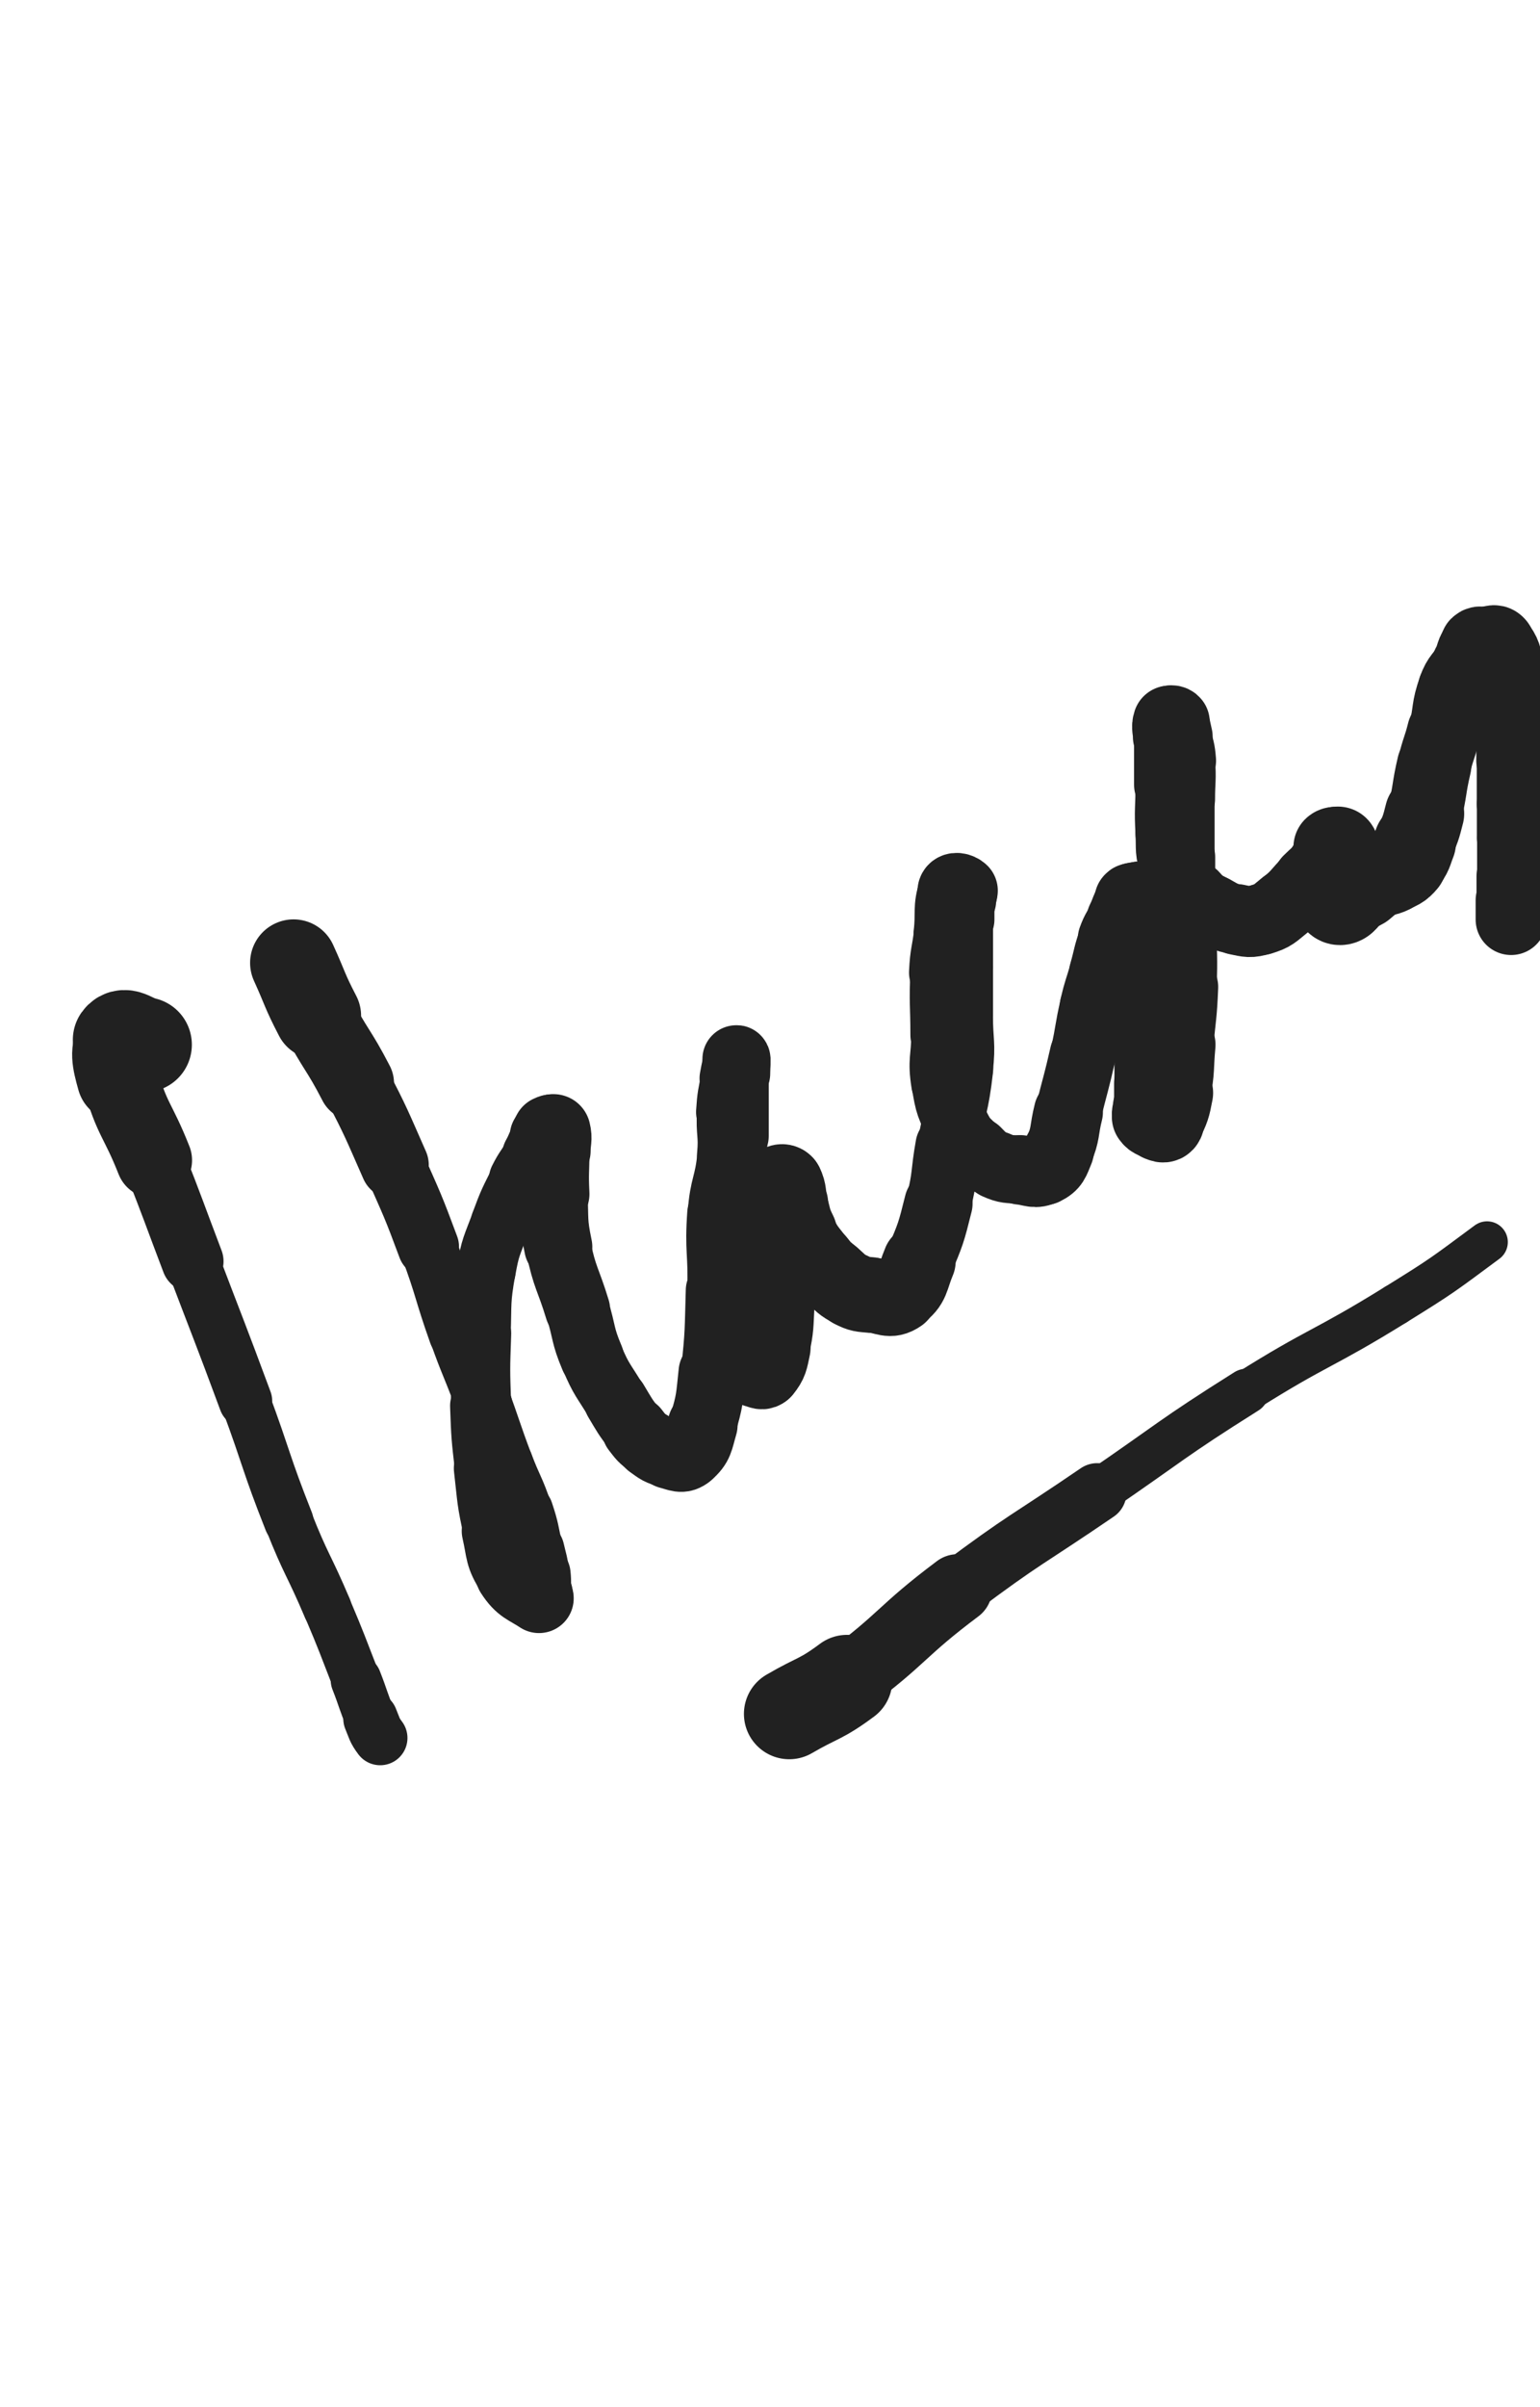 <svg xmlns="http://www.w3.org/2000/svg" xmlns:xlink="http://www.w3.org/1999/xlink" viewBox="0 0 320 500"><path d="M 30.000,217.000 C 27.500,216.500 25.973,214.638 25.000,216.000" stroke-width="19.734" stroke="rgb(33,33,33)" fill="none" stroke-linecap="round"></path><path d="M 25.000,216.000 C 23.473,218.138 23.939,220.210 25.000,224.000" stroke-width="18.066" stroke="rgb(33,33,33)" fill="none" stroke-linecap="round"></path><path d="M 25.000,224.000 C 27.439,232.710 28.625,232.450 32.000,241.000" stroke-width="15.813" stroke="rgb(33,33,33)" fill="none" stroke-linecap="round"></path><path d="M 32.000,241.000 C 36.125,251.450 36.009,251.497 40.000,262.000" stroke-width="12.897" stroke="rgb(33,33,33)" fill="none" stroke-linecap="round"></path><path d="M 40.000,262.000 C 45.509,276.497 45.614,276.458 51.000,291.000" stroke-width="11.120" stroke="rgb(33,33,33)" fill="none" stroke-linecap="round"></path><path d="M 51.000,291.000 C 55.614,303.458 55.119,303.653 60.000,316.000" stroke-width="10.282" stroke="rgb(33,33,33)" fill="none" stroke-linecap="round"></path><path d="M 60.000,316.000 C 63.619,325.153 64.154,324.935 68.000,334.000" stroke-width="10.088" stroke="rgb(33,33,33)" fill="none" stroke-linecap="round"></path><path d="M 68.000,334.000 C 71.154,341.435 71.057,341.478 74.000,349.000" stroke-width="10.019" stroke="rgb(33,33,33)" fill="none" stroke-linecap="round"></path><path d="M 74.000,349.000 C 75.557,352.978 75.359,353.062 77.000,357.000" stroke-width="10.561" stroke="rgb(33,33,33)" fill="none" stroke-linecap="round"></path><path d="M 77.000,357.000 C 77.859,359.062 77.774,359.365 79.000,361.000" stroke-width="11.334" stroke="rgb(33,33,33)" fill="none" stroke-linecap="round"></path><path d="M 61.000,200.000 C 63.500,205.500 63.216,205.645 66.000,211.000" stroke-width="18.067" stroke="rgb(33,33,33)" fill="none" stroke-linecap="round"></path><path d="M 66.000,211.000 C 69.716,218.145 70.305,217.841 74.000,225.000" stroke-width="15.742" stroke="rgb(33,33,33)" fill="none" stroke-linecap="round"></path><path d="M 74.000,225.000 C 78.305,233.341 78.209,233.408 82.000,242.000" stroke-width="14.192" stroke="rgb(33,33,33)" fill="none" stroke-linecap="round"></path><path d="M 82.000,242.000 C 85.709,250.408 85.801,250.388 89.000,259.000" stroke-width="12.763" stroke="rgb(33,33,33)" fill="none" stroke-linecap="round"></path><path d="M 89.000,259.000 C 92.301,267.888 91.828,268.062 95.000,277.000" stroke-width="11.867" stroke="rgb(33,33,33)" fill="none" stroke-linecap="round"></path><path d="M 95.000,277.000 C 97.328,283.562 97.581,283.470 100.000,290.000" stroke-width="11.712" stroke="rgb(33,33,33)" fill="none" stroke-linecap="round"></path><path d="M 100.000,290.000 C 102.581,296.970 102.391,297.041 105.000,304.000" stroke-width="11.518" stroke="rgb(33,33,33)" fill="none" stroke-linecap="round"></path><path d="M 105.000,304.000 C 106.891,309.041 107.301,308.903 109.000,314.000" stroke-width="11.571" stroke="rgb(33,33,33)" fill="none" stroke-linecap="round"></path><path d="M 109.000,314.000 C 110.301,317.903 110.073,317.984 111.000,322.000" stroke-width="11.970" stroke="rgb(33,33,33)" fill="none" stroke-linecap="round"></path><path d="M 111.000,322.000 C 111.573,324.484 111.720,324.478 112.000,327.000" stroke-width="12.577" stroke="rgb(33,33,33)" fill="none" stroke-linecap="round"></path><path d="M 112.000,327.000 C 112.220,328.978 112.000,329.000 112.000,331.000" stroke-width="13.138" stroke="rgb(33,33,33)" fill="none" stroke-linecap="round"></path><path d="M 112.000,331.000 C 112.000,331.500 112.341,332.227 112.000,332.000" stroke-width="14.008" stroke="rgb(33,33,33)" fill="none" stroke-linecap="round"></path><path d="M 112.000,332.000 C 109.341,330.227 108.032,330.161 106.000,327.000" stroke-width="14.425" stroke="rgb(33,33,33)" fill="none" stroke-linecap="round"></path><path d="M 106.000,327.000 C 103.532,323.161 104.048,322.609 103.000,318.000" stroke-width="14.115" stroke="rgb(33,33,33)" fill="none" stroke-linecap="round"></path><path d="M 103.000,318.000 C 101.548,311.609 101.753,311.528 101.000,305.000" stroke-width="13.392" stroke="rgb(33,33,33)" fill="none" stroke-linecap="round"></path><path d="M 101.000,305.000 C 100.253,298.528 100.233,298.510 100.000,292.000" stroke-width="12.955" stroke="rgb(33,33,33)" fill="none" stroke-linecap="round"></path><path d="M 100.000,292.000 C 99.733,284.510 99.733,284.490 100.000,277.000" stroke-width="12.447" stroke="rgb(33,33,33)" fill="none" stroke-linecap="round"></path><path d="M 100.000,277.000 C 100.233,270.490 99.889,270.386 101.000,264.000" stroke-width="12.236" stroke="rgb(33,33,33)" fill="none" stroke-linecap="round"></path><path d="M 101.000,264.000 C 101.889,258.886 102.199,258.888 104.000,254.000" stroke-width="12.297" stroke="rgb(33,33,33)" fill="none" stroke-linecap="round"></path><path d="M 104.000,254.000 C 105.699,249.388 105.802,249.397 108.000,245.000" stroke-width="12.343" stroke="rgb(33,33,33)" fill="none" stroke-linecap="round"></path><path d="M 108.000,245.000 C 109.302,242.397 109.585,242.547 111.000,240.000" stroke-width="12.839" stroke="rgb(33,33,33)" fill="none" stroke-linecap="round"></path><path d="M 111.000,240.000 C 112.085,238.047 111.860,237.899 113.000,236.000" stroke-width="13.343" stroke="rgb(33,33,33)" fill="none" stroke-linecap="round"></path><path d="M 113.000,236.000 C 113.360,235.399 113.414,235.293 114.000,235.000" stroke-width="14.143" stroke="rgb(33,33,33)" fill="none" stroke-linecap="round"></path><path d="M 114.000,235.000 C 114.414,234.793 114.900,234.600 115.000,235.000" stroke-width="14.920" stroke="rgb(33,33,33)" fill="none" stroke-linecap="round"></path><path d="M 115.000,235.000 C 115.400,236.600 115.000,237.000 115.000,239.000" stroke-width="15.466" stroke="rgb(33,33,33)" fill="none" stroke-linecap="round"></path><path d="M 115.000,239.000 C 115.000,243.500 114.776,243.510 115.000,248.000" stroke-width="14.963" stroke="rgb(33,33,33)" fill="none" stroke-linecap="round"></path><path d="M 115.000,248.000 C 115.276,253.510 114.880,253.622 116.000,259.000" stroke-width="14.161" stroke="rgb(33,33,33)" fill="none" stroke-linecap="round"></path><path d="M 116.000,259.000 C 117.380,265.622 118.020,265.494 120.000,272.000" stroke-width="13.544" stroke="rgb(33,33,33)" fill="none" stroke-linecap="round"></path><path d="M 120.000,272.000 C 121.520,276.994 120.986,277.217 123.000,282.000" stroke-width="13.265" stroke="rgb(33,33,33)" fill="none" stroke-linecap="round"></path><path d="M 123.000,282.000 C 124.986,286.717 125.354,286.589 128.000,291.000" stroke-width="13.129" stroke="rgb(33,33,33)" fill="none" stroke-linecap="round"></path><path d="M 128.000,291.000 C 129.854,294.089 129.796,294.167 132.000,297.000" stroke-width="13.333" stroke="rgb(33,33,33)" fill="none" stroke-linecap="round"></path><path d="M 132.000,297.000 C 133.296,298.667 133.296,298.783 135.000,300.000" stroke-width="13.850" stroke="rgb(33,33,33)" fill="none" stroke-linecap="round"></path><path d="M 135.000,300.000 C 136.796,301.283 136.889,301.472 139.000,302.000" stroke-width="14.125" stroke="rgb(33,33,33)" fill="none" stroke-linecap="round"></path><path d="M 139.000,302.000 C 140.889,302.472 141.693,303.121 143.000,302.000" stroke-width="14.527" stroke="rgb(33,33,33)" fill="none" stroke-linecap="round"></path><path d="M 143.000,302.000 C 145.193,300.121 145.063,299.188 146.000,296.000" stroke-width="14.526" stroke="rgb(33,33,33)" fill="none" stroke-linecap="round"></path><path d="M 146.000,296.000 C 147.563,290.688 147.406,290.549 148.000,285.000" stroke-width="13.997" stroke="rgb(33,33,33)" fill="none" stroke-linecap="round"></path><path d="M 148.000,285.000 C 148.906,276.549 148.742,276.507 149.000,268.000" stroke-width="12.999" stroke="rgb(33,33,33)" fill="none" stroke-linecap="round"></path><path d="M 149.000,268.000 C 149.242,260.007 148.432,259.953 149.000,252.000" stroke-width="12.389" stroke="rgb(33,33,33)" fill="none" stroke-linecap="round"></path><path d="M 149.000,252.000 C 149.432,245.953 150.425,246.035 151.000,240.000" stroke-width="12.201" stroke="rgb(33,33,33)" fill="none" stroke-linecap="round"></path><path d="M 151.000,240.000 C 151.425,235.535 150.720,235.480 151.000,231.000" stroke-width="12.346" stroke="rgb(33,33,33)" fill="none" stroke-linecap="round"></path><path d="M 151.000,231.000 C 151.220,227.480 151.368,227.474 152.000,224.000" stroke-width="12.730" stroke="rgb(33,33,33)" fill="none" stroke-linecap="round"></path><path d="M 152.000,224.000 C 152.368,221.974 152.711,220.289 153.000,220.000" stroke-width="13.286" stroke="rgb(33,33,33)" fill="none" stroke-linecap="round"></path><path d="M 153.000,220.000 C 153.211,219.789 153.000,221.500 153.000,223.000" stroke-width="14.087" stroke="rgb(33,33,33)" fill="none" stroke-linecap="round"></path><path d="M 153.000,223.000 C 153.000,229.500 153.000,229.500 153.000,236.000" stroke-width="13.474" stroke="rgb(33,33,33)" fill="none" stroke-linecap="round"></path><path d="M 153.000,236.000 C 153.000,243.500 153.000,243.500 153.000,251.000" stroke-width="12.826" stroke="rgb(33,33,33)" fill="none" stroke-linecap="round"></path><path d="M 153.000,251.000 C 153.000,257.000 153.000,257.000 153.000,263.000" stroke-width="12.623" stroke="rgb(33,33,33)" fill="none" stroke-linecap="round"></path><path d="M 153.000,263.000 C 153.000,268.000 152.689,268.026 153.000,273.000" stroke-width="12.525" stroke="rgb(33,33,33)" fill="none" stroke-linecap="round"></path><path d="M 153.000,273.000 C 153.189,276.026 153.456,276.008 154.000,279.000" stroke-width="12.940" stroke="rgb(33,33,33)" fill="none" stroke-linecap="round"></path><path d="M 154.000,279.000 C 154.456,281.508 153.957,281.915 155.000,284.000" stroke-width="13.360" stroke="rgb(33,33,33)" fill="none" stroke-linecap="round"></path><path d="M 155.000,284.000 C 155.457,284.915 155.944,284.736 157.000,285.000" stroke-width="14.074" stroke="rgb(33,33,33)" fill="none" stroke-linecap="round"></path><path d="M 157.000,285.000 C 157.944,285.236 158.458,285.677 159.000,285.000" stroke-width="14.731" stroke="rgb(33,33,33)" fill="none" stroke-linecap="round"></path><path d="M 159.000,285.000 C 160.458,283.177 160.441,282.610 161.000,280.000" stroke-width="14.856" stroke="rgb(33,33,33)" fill="none" stroke-linecap="round"></path><path d="M 161.000,280.000 C 161.941,275.610 161.749,275.514 162.000,271.000" stroke-width="14.496" stroke="rgb(33,33,33)" fill="none" stroke-linecap="round"></path><path d="M 162.000,271.000 C 162.249,266.514 162.000,266.500 162.000,262.000" stroke-width="14.160" stroke="rgb(33,33,33)" fill="none" stroke-linecap="round"></path><path d="M 162.000,262.000 C 162.000,259.000 162.000,259.000 162.000,256.000" stroke-width="14.270" stroke="rgb(33,33,33)" fill="none" stroke-linecap="round"></path><path d="M 162.000,256.000 C 162.000,253.500 162.000,253.500 162.000,251.000" stroke-width="14.560" stroke="rgb(33,33,33)" fill="none" stroke-linecap="round"></path><path d="M 162.000,251.000 C 162.000,249.500 162.000,249.500 162.000,248.000" stroke-width="14.998" stroke="rgb(33,33,33)" fill="none" stroke-linecap="round"></path><path d="M 162.000,248.000 C 162.000,247.000 161.667,246.667 162.000,246.000" stroke-width="15.533" stroke="rgb(33,33,33)" fill="none" stroke-linecap="round"></path><path d="M 162.000,246.000 C 162.167,245.667 162.805,245.610 163.000,246.000" stroke-width="16.140" stroke="rgb(33,33,33)" fill="none" stroke-linecap="round"></path><path d="M 163.000,246.000 C 163.805,247.610 163.408,248.027 164.000,250.000" stroke-width="16.171" stroke="rgb(33,33,33)" fill="none" stroke-linecap="round"></path><path d="M 164.000,250.000 C 164.908,253.027 164.598,253.196 166.000,256.000" stroke-width="15.867" stroke="rgb(33,33,33)" fill="none" stroke-linecap="round"></path><path d="M 166.000,256.000 C 167.598,259.196 167.796,259.167 170.000,262.000" stroke-width="15.445" stroke="rgb(33,33,33)" fill="none" stroke-linecap="round"></path><path d="M 170.000,262.000 C 171.296,263.667 171.393,263.623 173.000,265.000" stroke-width="15.554" stroke="rgb(33,33,33)" fill="none" stroke-linecap="round"></path><path d="M 173.000,265.000 C 174.893,266.623 174.808,266.904 177.000,268.000" stroke-width="15.573" stroke="rgb(33,33,33)" fill="none" stroke-linecap="round"></path><path d="M 177.000,268.000 C 178.808,268.904 178.964,268.796 181.000,269.000" stroke-width="15.712" stroke="rgb(33,33,33)" fill="none" stroke-linecap="round"></path><path d="M 181.000,269.000 C 183.964,269.296 184.867,270.493 187.000,269.000" stroke-width="15.558" stroke="rgb(33,33,33)" fill="none" stroke-linecap="round"></path><path d="M 187.000,269.000 C 189.867,266.993 189.443,265.698 191.000,262.000" stroke-width="15.156" stroke="rgb(33,33,33)" fill="none" stroke-linecap="round"></path><path d="M 191.000,262.000 C 193.443,256.198 193.471,256.117 195.000,250.000" stroke-width="14.190" stroke="rgb(33,33,33)" fill="none" stroke-linecap="round"></path><path d="M 195.000,250.000 C 196.471,244.117 195.931,243.988 197.000,238.000" stroke-width="13.557" stroke="rgb(33,33,33)" fill="none" stroke-linecap="round"></path><path d="M 197.000,238.000 C 198.431,229.988 199.105,230.056 200.000,222.000" stroke-width="12.764" stroke="rgb(33,33,33)" fill="none" stroke-linecap="round"></path><path d="M 200.000,222.000 C 200.605,216.556 200.000,216.500 200.000,211.000" stroke-width="12.667" stroke="rgb(33,33,33)" fill="none" stroke-linecap="round"></path><path d="M 200.000,211.000 C 200.000,206.000 200.000,206.000 200.000,201.000" stroke-width="12.684" stroke="rgb(33,33,33)" fill="none" stroke-linecap="round"></path><path d="M 200.000,201.000 C 200.000,196.000 200.000,196.000 200.000,191.000" stroke-width="12.697" stroke="rgb(33,33,33)" fill="none" stroke-linecap="round"></path><path d="M 200.000,191.000 C 200.000,189.000 200.000,189.000 200.000,187.000" stroke-width="13.271" stroke="rgb(33,33,33)" fill="none" stroke-linecap="round"></path><path d="M 200.000,187.000 C 200.000,186.000 200.500,185.500 200.000,185.000" stroke-width="14.007" stroke="rgb(33,33,33)" fill="none" stroke-linecap="round"></path><path d="M 200.000,185.000 C 199.500,184.500 198.271,184.186 198.000,185.000" stroke-width="14.673" stroke="rgb(33,33,33)" fill="none" stroke-linecap="round"></path><path d="M 198.000,185.000 C 196.771,188.686 197.529,189.503 197.000,194.000" stroke-width="14.355" stroke="rgb(33,33,33)" fill="none" stroke-linecap="round"></path><path d="M 197.000,194.000 C 196.529,198.003 196.191,197.981 196.000,202.000" stroke-width="14.227" stroke="rgb(33,33,33)" fill="none" stroke-linecap="round"></path><path d="M 196.000,202.000 C 195.691,208.481 196.000,208.500 196.000,215.000" stroke-width="13.654" stroke="rgb(33,33,33)" fill="none" stroke-linecap="round"></path><path d="M 196.000,215.000 C 196.000,220.000 195.230,220.125 196.000,225.000" stroke-width="13.324" stroke="rgb(33,33,33)" fill="none" stroke-linecap="round"></path><path d="M 196.000,225.000 C 196.730,229.625 196.910,229.821 199.000,234.000" stroke-width="13.197" stroke="rgb(33,33,33)" fill="none" stroke-linecap="round"></path><path d="M 199.000,234.000 C 200.410,236.821 200.754,236.754 203.000,239.000" stroke-width="13.474" stroke="rgb(33,33,33)" fill="none" stroke-linecap="round"></path><path d="M 203.000,239.000 C 204.754,240.754 204.772,241.010 207.000,242.000" stroke-width="13.859" stroke="rgb(33,33,33)" fill="none" stroke-linecap="round"></path><path d="M 207.000,242.000 C 209.272,243.010 209.475,242.748 212.000,243.000" stroke-width="14.172" stroke="rgb(33,33,33)" fill="none" stroke-linecap="round"></path><path d="M 212.000,243.000 C 214.475,243.248 215.000,244.000 217.000,243.000" stroke-width="14.444" stroke="rgb(33,33,33)" fill="none" stroke-linecap="round"></path><path d="M 217.000,243.000 C 219.000,242.000 219.056,241.265 220.000,239.000" stroke-width="14.631" stroke="rgb(33,33,33)" fill="none" stroke-linecap="round"></path><path d="M 220.000,239.000 C 221.556,235.265 221.000,235.000 222.000,231.000" stroke-width="14.358" stroke="rgb(33,33,33)" fill="none" stroke-linecap="round"></path><path d="M 222.000,231.000 C 223.500,225.000 223.630,225.029 225.000,219.000" stroke-width="13.740" stroke="rgb(33,33,33)" fill="none" stroke-linecap="round"></path><path d="M 225.000,219.000 C 226.130,214.029 225.833,213.960 227.000,209.000" stroke-width="13.509" stroke="rgb(33,33,33)" fill="none" stroke-linecap="round"></path><path d="M 227.000,209.000 C 227.833,205.460 228.000,205.500 229.000,202.000" stroke-width="13.589" stroke="rgb(33,33,33)" fill="none" stroke-linecap="round"></path><path d="M 229.000,202.000 C 230.000,198.500 229.761,198.407 231.000,195.000" stroke-width="13.703" stroke="rgb(33,33,33)" fill="none" stroke-linecap="round"></path><path d="M 231.000,195.000 C 231.761,192.907 232.000,193.000 233.000,191.000" stroke-width="14.081" stroke="rgb(33,33,33)" fill="none" stroke-linecap="round"></path><path d="M 233.000,191.000 C 234.000,189.000 233.774,188.635 235.000,187.000" stroke-width="14.462" stroke="rgb(33,33,33)" fill="none" stroke-linecap="round"></path><path d="M 235.000,187.000 C 235.274,186.635 235.500,187.000 236.000,187.000" stroke-width="15.203" stroke="rgb(33,33,33)" fill="none" stroke-linecap="round"></path><path d="M 236.000,187.000 C 236.500,187.000 236.608,186.739 237.000,187.000" stroke-width="15.845" stroke="rgb(33,33,33)" fill="none" stroke-linecap="round"></path><path d="M 237.000,187.000 C 238.108,187.739 238.712,187.705 239.000,189.000" stroke-width="16.126" stroke="rgb(33,33,33)" fill="none" stroke-linecap="round"></path><path d="M 239.000,189.000 C 239.712,192.205 239.000,192.500 239.000,196.000" stroke-width="15.735" stroke="rgb(33,33,33)" fill="none" stroke-linecap="round"></path><path d="M 239.000,196.000 C 239.000,200.000 239.000,200.000 239.000,204.000" stroke-width="15.231" stroke="rgb(33,33,33)" fill="none" stroke-linecap="round"></path><path d="M 239.000,204.000 C 239.000,208.500 239.000,208.500 239.000,213.000" stroke-width="14.786" stroke="rgb(33,33,33)" fill="none" stroke-linecap="round"></path><path d="M 239.000,213.000 C 239.000,216.000 239.000,216.000 239.000,219.000" stroke-width="14.774" stroke="rgb(33,33,33)" fill="none" stroke-linecap="round"></path><path d="M 239.000,219.000 C 239.000,222.000 239.000,222.000 239.000,225.000" stroke-width="14.855" stroke="rgb(33,33,33)" fill="none" stroke-linecap="round"></path><path d="M 239.000,225.000 C 239.000,227.500 239.000,227.500 239.000,230.000" stroke-width="15.007" stroke="rgb(33,33,33)" fill="none" stroke-linecap="round"></path><path d="M 239.000,230.000 C 239.000,231.000 238.528,231.292 239.000,232.000" stroke-width="15.523" stroke="rgb(33,33,33)" fill="none" stroke-linecap="round"></path><path d="M 239.000,232.000 C 239.528,232.792 239.964,232.655 241.000,233.000" stroke-width="15.926" stroke="rgb(33,33,33)" fill="none" stroke-linecap="round"></path><path d="M 241.000,233.000 C 241.464,233.155 241.795,233.410 242.000,233.000" stroke-width="16.477" stroke="rgb(33,33,33)" fill="none" stroke-linecap="round"></path><path d="M 242.000,233.000 C 243.295,230.410 243.421,230.090 244.000,227.000" stroke-width="16.155" stroke="rgb(33,33,33)" fill="none" stroke-linecap="round"></path><path d="M 244.000,227.000 C 244.921,222.090 244.545,222.004 245.000,217.000" stroke-width="15.148" stroke="rgb(33,33,33)" fill="none" stroke-linecap="round"></path><path d="M 245.000,217.000 C 245.545,211.004 245.760,211.011 246.000,205.000" stroke-width="14.261" stroke="rgb(33,33,33)" fill="none" stroke-linecap="round"></path><path d="M 246.000,205.000 C 246.260,198.511 246.000,198.500 246.000,192.000" stroke-width="13.601" stroke="rgb(33,33,33)" fill="none" stroke-linecap="round"></path><path d="M 246.000,192.000 C 246.000,185.000 246.000,185.000 246.000,178.000" stroke-width="13.016" stroke="rgb(33,33,33)" fill="none" stroke-linecap="round"></path><path d="M 246.000,178.000 C 246.000,172.000 246.000,172.000 246.000,166.000" stroke-width="12.769" stroke="rgb(33,33,33)" fill="none" stroke-linecap="round"></path><path d="M 246.000,166.000 C 246.000,162.000 246.305,161.970 246.000,158.000" stroke-width="12.958" stroke="rgb(33,33,33)" fill="none" stroke-linecap="round"></path><path d="M 246.000,158.000 C 245.805,155.470 245.617,155.469 245.000,153.000" stroke-width="13.375" stroke="rgb(33,33,33)" fill="none" stroke-linecap="round"></path><path d="M 245.000,153.000 C 244.617,151.469 244.760,151.140 244.000,150.000" stroke-width="13.959" stroke="rgb(33,33,33)" fill="none" stroke-linecap="round"></path><path d="M 244.000,150.000 C 243.760,149.640 243.125,149.625 243.000,150.000" stroke-width="14.756" stroke="rgb(33,33,33)" fill="none" stroke-linecap="round"></path><path d="M 243.000,150.000 C 242.625,151.125 243.000,151.500 243.000,153.000" stroke-width="15.190" stroke="rgb(33,33,33)" fill="none" stroke-linecap="round"></path><path d="M 243.000,153.000 C 243.000,158.000 243.000,158.000 243.000,163.000" stroke-width="14.699" stroke="rgb(33,33,33)" fill="none" stroke-linecap="round"></path><path d="M 243.000,163.000 C 243.000,168.000 242.707,168.021 243.000,173.000" stroke-width="14.107" stroke="rgb(33,33,33)" fill="none" stroke-linecap="round"></path><path d="M 243.000,173.000 C 243.207,176.521 242.762,176.782 244.000,180.000" stroke-width="14.146" stroke="rgb(33,33,33)" fill="none" stroke-linecap="round"></path><path d="M 244.000,180.000 C 245.262,183.282 245.638,183.343 248.000,186.000" stroke-width="14.108" stroke="rgb(33,33,33)" fill="none" stroke-linecap="round"></path><path d="M 248.000,186.000 C 249.638,187.843 249.833,187.796 252.000,189.000" stroke-width="14.455" stroke="rgb(33,33,33)" fill="none" stroke-linecap="round"></path><path d="M 252.000,189.000 C 254.333,190.296 254.407,190.481 257.000,191.000" stroke-width="14.542" stroke="rgb(33,33,33)" fill="none" stroke-linecap="round"></path><path d="M 257.000,191.000 C 259.407,191.481 259.692,191.692 262.000,191.000" stroke-width="14.711" stroke="rgb(33,33,33)" fill="none" stroke-linecap="round"></path><path d="M 262.000,191.000 C 264.692,190.192 264.740,189.808 267.000,188.000" stroke-width="14.783" stroke="rgb(33,33,33)" fill="none" stroke-linecap="round"></path><path d="M 267.000,188.000 C 269.740,185.808 269.500,185.500 272.000,183.000" stroke-width="14.684" stroke="rgb(33,33,33)" fill="none" stroke-linecap="round"></path><path d="M 272.000,183.000 C 273.500,181.500 273.649,181.622 275.000,180.000" stroke-width="14.965" stroke="rgb(33,33,33)" fill="none" stroke-linecap="round"></path><path d="M 275.000,180.000 C 276.149,178.622 276.217,178.566 277.000,177.000" stroke-width="15.284" stroke="rgb(33,33,33)" fill="none" stroke-linecap="round"></path><path d="M 277.000,177.000 C 277.217,176.566 276.750,176.250 277.000,176.000" stroke-width="15.914" stroke="rgb(33,33,33)" fill="none" stroke-linecap="round"></path><path d="M 277.000,176.000 C 277.250,175.750 277.750,175.750 278.000,176.000" stroke-width="16.467" stroke="rgb(33,33,33)" fill="none" stroke-linecap="round"></path><path d="M 278.000,176.000 C 278.250,176.250 278.000,176.500 278.000,177.000" stroke-width="16.927" stroke="rgb(33,33,33)" fill="none" stroke-linecap="round"></path><path d="M 278.000,177.000 C 278.000,178.500 278.000,178.500 278.000,180.000" stroke-width="16.984" stroke="rgb(33,33,33)" fill="none" stroke-linecap="round"></path><path d="M 278.000,180.000 C 278.000,181.500 278.000,181.500 278.000,183.000" stroke-width="17.029" stroke="rgb(33,33,33)" fill="none" stroke-linecap="round"></path><path d="M 278.000,183.000 C 278.000,184.000 278.000,184.000 278.000,185.000" stroke-width="17.236" stroke="rgb(33,33,33)" fill="none" stroke-linecap="round"></path><path d="M 278.000,185.000 C 278.000,185.500 278.000,185.500 278.000,186.000" stroke-width="17.572" stroke="rgb(33,33,33)" fill="none" stroke-linecap="round"></path><path d="M 278.000,186.000 C 278.000,186.500 277.750,186.750 278.000,187.000" stroke-width="17.851" stroke="rgb(33,33,33)" fill="none" stroke-linecap="round"></path><path d="M 278.000,187.000 C 278.250,187.250 278.608,187.261 279.000,187.000" stroke-width="18.235" stroke="rgb(33,33,33)" fill="none" stroke-linecap="round"></path><path d="M 279.000,187.000 C 280.108,186.261 279.883,185.838 281.000,185.000" stroke-width="18.083" stroke="rgb(33,33,33)" fill="none" stroke-linecap="round"></path><path d="M 281.000,185.000 C 281.883,184.338 282.043,184.574 283.000,184.000" stroke-width="18.019" stroke="rgb(33,33,33)" fill="none" stroke-linecap="round"></path><path d="M 283.000,184.000 C 284.543,183.074 284.402,182.799 286.000,182.000" stroke-width="17.740" stroke="rgb(33,33,33)" fill="none" stroke-linecap="round"></path><path d="M 286.000,182.000 C 287.402,181.299 287.598,181.701 289.000,181.000" stroke-width="17.567" stroke="rgb(33,33,33)" fill="none" stroke-linecap="round"></path><path d="M 289.000,181.000 C 290.598,180.201 290.884,180.339 292.000,179.000" stroke-width="17.423" stroke="rgb(33,33,33)" fill="none" stroke-linecap="round"></path><path d="M 292.000,179.000 C 293.384,177.339 293.172,177.071 294.000,175.000" stroke-width="17.079" stroke="rgb(33,33,33)" fill="none" stroke-linecap="round"></path><path d="M 294.000,175.000 C 295.172,172.071 295.234,172.062 296.000,169.000" stroke-width="16.496" stroke="rgb(33,33,33)" fill="none" stroke-linecap="round"></path><path d="M 296.000,169.000 C 297.234,164.062 296.833,163.960 298.000,159.000" stroke-width="15.463" stroke="rgb(33,33,33)" fill="none" stroke-linecap="round"></path><path d="M 298.000,159.000 C 298.833,155.460 299.118,155.530 300.000,152.000" stroke-width="15.242" stroke="rgb(33,33,33)" fill="none" stroke-linecap="round"></path><path d="M 300.000,152.000 C 301.118,147.530 300.469,147.288 302.000,143.000" stroke-width="14.694" stroke="rgb(33,33,33)" fill="none" stroke-linecap="round"></path><path d="M 302.000,143.000 C 302.969,140.288 303.585,140.547 305.000,138.000" stroke-width="14.724" stroke="rgb(33,33,33)" fill="none" stroke-linecap="round"></path><path d="M 305.000,138.000 C 306.085,136.047 305.618,135.382 307.000,134.000" stroke-width="14.968" stroke="rgb(33,33,33)" fill="none" stroke-linecap="round"></path><path d="M 307.000,134.000 C 307.618,133.382 308.000,134.000 309.000,134.000" stroke-width="15.507" stroke="rgb(33,33,33)" fill="none" stroke-linecap="round"></path><path d="M 309.000,134.000 C 310.000,134.000 310.458,133.323 311.000,134.000" stroke-width="15.984" stroke="rgb(33,33,33)" fill="none" stroke-linecap="round"></path><path d="M 311.000,134.000 C 312.458,135.823 312.399,136.397 313.000,139.000" stroke-width="15.810" stroke="rgb(33,33,33)" fill="none" stroke-linecap="round"></path><path d="M 313.000,139.000 C 313.899,142.897 313.789,142.982 314.000,147.000" stroke-width="15.278" stroke="rgb(33,33,33)" fill="none" stroke-linecap="round"></path><path d="M 314.000,147.000 C 314.289,152.482 314.000,152.500 314.000,158.000" stroke-width="14.486" stroke="rgb(33,33,33)" fill="none" stroke-linecap="round"></path><path d="M 314.000,158.000 C 314.000,162.500 314.000,162.500 314.000,167.000" stroke-width="14.278" stroke="rgb(33,33,33)" fill="none" stroke-linecap="round"></path><path d="M 314.000,167.000 C 314.000,170.500 314.000,170.500 314.000,174.000" stroke-width="14.239" stroke="rgb(33,33,33)" fill="none" stroke-linecap="round"></path><path d="M 314.000,174.000 C 314.000,178.000 314.000,178.000 314.000,182.000" stroke-width="14.143" stroke="rgb(33,33,33)" fill="none" stroke-linecap="round"></path><path d="M 314.000,182.000 C 314.000,184.500 314.000,184.500 314.000,187.000" stroke-width="14.383" stroke="rgb(33,33,33)" fill="none" stroke-linecap="round"></path><path d="M 314.000,187.000 C 314.000,189.000 314.000,189.000 314.000,191.000" stroke-width="14.744" stroke="rgb(33,33,33)" fill="none" stroke-linecap="round"></path><path d="M 164.000,356.000 C 170.000,352.500 170.440,353.130 176.000,349.000" stroke-width="18.836" stroke="rgb(33,33,33)" fill="none" stroke-linecap="round"></path><path d="M 176.000,349.000 C 187.940,340.130 187.078,338.942 199.000,330.000" stroke-width="14.351" stroke="rgb(33,33,33)" fill="none" stroke-linecap="round"></path><path d="M 199.000,330.000 C 213.078,319.442 213.457,319.938 228.000,310.000" stroke-width="12.167" stroke="rgb(33,33,33)" fill="none" stroke-linecap="round"></path><path d="M 228.000,310.000 C 243.457,299.438 243.162,298.962 259.000,289.000" stroke-width="9.394" stroke="rgb(33,33,33)" fill="none" stroke-linecap="round"></path><path d="M 259.000,289.000 C 274.162,279.462 274.777,280.438 290.000,271.000" stroke-width="8.631" stroke="rgb(33,33,33)" fill="none" stroke-linecap="round"></path><path d="M 290.000,271.000 C 299.777,264.938 299.764,264.841 309.000,258.000" stroke-width="8.625" stroke="rgb(33,33,33)" fill="none" stroke-linecap="round"></path></svg>